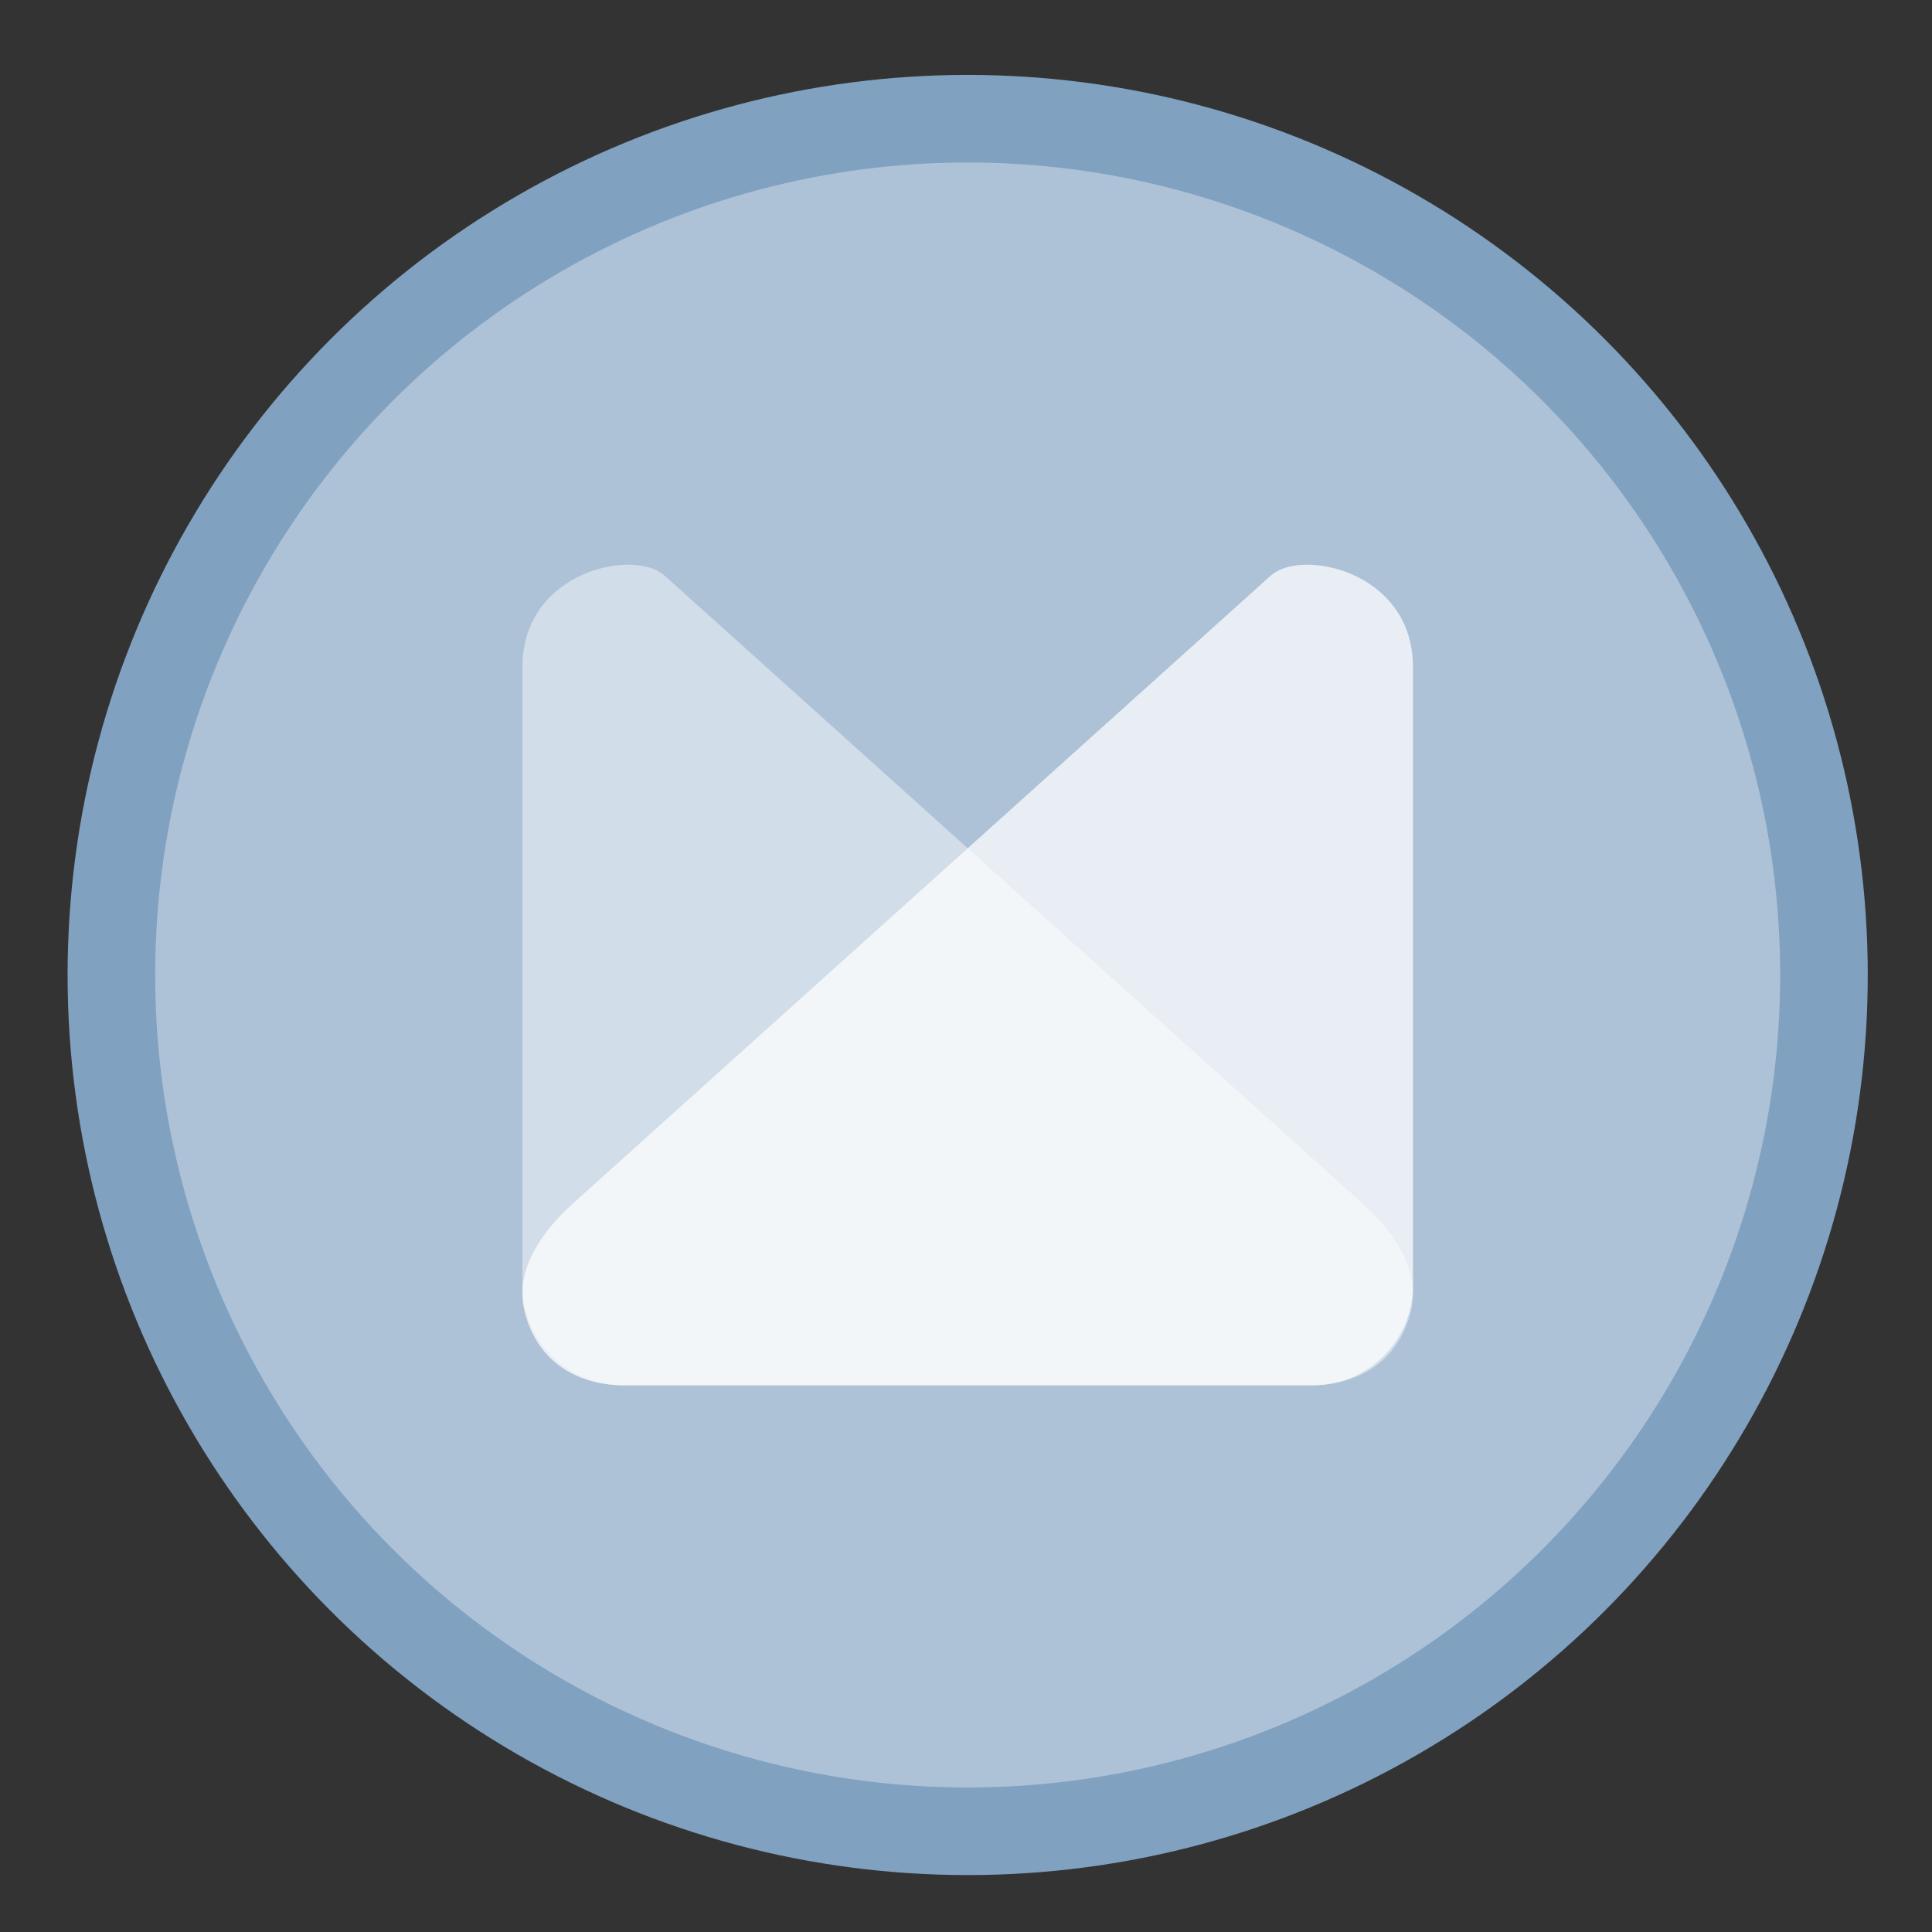 <?xml version="1.0" encoding="UTF-8" standalone="no"?>
<svg
   version="1.1"
   preserveAspectRatio="xMidYMid meet"
   viewBox="0 0 480 480"
   width="48"
   height="48"
   id="svg81"
   sodipodi:docname="moonfm.svg"
   inkscape:version="1.1.2 (0a00cf5339, 2022-02-04)"
   xmlns:inkscape="http://www.inkscape.org/namespaces/inkscape"
   xmlns:sodipodi="http://sodipodi.sourceforge.net/DTD/sodipodi-0.dtd"
   xmlns="http://www.w3.org/2000/svg"
   xmlns:svg="http://www.w3.org/2000/svg"
   xmlns:rdf="http://www.w3.org/1999/02/22-rdf-syntax-ns#"
   xmlns:cc="http://creativecommons.org/ns#"
   xmlns:dc="http://purl.org/dc/elements/1.1/">
  <rect x="0" y="0" width="480" height="480" fill="#333333" stroke="none"/>
  <sodipodi:namedview
     pagecolor="#ffffff"
     bordercolor="#666666"
     borderopacity="1"
     objecttolerance="10"
     gridtolerance="10"
     guidetolerance="10"
     inkscape:pageopacity="0"
     inkscape:pageshadow="2"
     inkscape:window-width="1920"
     inkscape:window-height="1030"
     id="namedview83"
     showgrid="false"
     inkscape:zoom="5.6568545"
     inkscape:cx="-10.69499"
     inkscape:cy="22.715804"
     inkscape:window-x="0"
     inkscape:window-y="24"
     inkscape:window-maximized="1"
     inkscape:current-layer="svg81"
     inkscape:document-rotation="0"
     inkscape:pagecheckerboard="0" />
  <defs
     id="defs11">
    <path
       d="M 470.44,566.69 C 427.92,590.72 223.32,590.81 180.55,566.94 119.76,533 72.58,478.37 48.99,412.86 38.23,382.99 67.95,160.48 124.9,108.12 177.35,59.88 247.94,30.34 325.58,30.34 c 161.93,0 290.83,128.52 290.83,287.06 0,106.71 -58.4,199.82 -145.97,249.29 z"
       id="c8j5TY2yQ"
       inkscape:connector-curvature="0" />
    <path
       d="m 303.58,126.72 c 10.64,0 19.27,-8.43 19.27,-18.83 0,-10.4 -8.63,-18.83 -19.27,-18.83 -3.86,0 -34.7,0 -38.56,0 -10.64,0 -19.27,8.43 -19.27,18.83 0,10.4 8.63,18.83 19.27,18.83 7.72,0 30.85,0 38.56,0 z"
       id="bFZqX3lTF"
       inkscape:connector-curvature="0" />
    <path
       d="m 204.95,501.27 c 10.64,0 19.28,-8.43 19.28,-18.83 0,-10.4 -8.64,-18.83 -19.28,-18.83 -3.86,0 -34.7,0 -38.55,0 -10.65,0 -19.28,8.43 -19.28,18.83 0,10.4 8.63,18.83 19.28,18.83 7.71,0 30.84,0 38.55,0 z"
       id="cKERSkAeb"
       inkscape:connector-curvature="0" />
    <path
       d="m 46.97,409.12 c 17.8,0 160.2,0 178,0 21.5,0 38.93,-16.85 38.93,-37.65 0,-20.8 -17.43,-37.65 -38.93,-37.65 -5.83,0 -52.55,0 -58.39,0 -10.75,0 -19.46,-8.43 -19.46,-18.83 0,-10.4 8.71,-18.83 19.46,-18.83 5.84,0 52.56,0 58.39,0 21.5,0 38.93,-16.86 38.93,-37.65 0,-20.8 -17.43,-37.66 -38.93,-37.66 -9.73,0 -87.58,0 -97.31,0 -10.76,0 -19.47,-8.43 -19.47,-18.82 0,-10.4 8.71,-18.83 19.47,-18.83 3.89,0 35.03,0 38.92,0 21.5,0 38.93,-16.86 38.93,-37.65 0,-20.8 -17.43,-37.66 -38.93,-37.66 -4.27,0 -38.48,0 -42.75,0 -57.5,51.58 -93.49,125.27 -93.49,207.1 0,33.01 5.87,64.69 16.63,94.13 z"
       id="a29DGWoP7"
       inkscape:connector-curvature="0" />
    <path
       d="m 469.67,567.61 c -4.35,-21.89 -24.03,-38.41 -47.66,-38.41 -1.94,0 -17.48,0 -19.43,0 0,-21 -17.39,-38.03 -38.85,-38.03 -7.77,0 -69.94,0 -77.71,0 -21.46,0 -38.85,17.03 -38.85,38.03 -1.95,0 -17.49,0 -19.43,0 -23.63,0 -43.31,16.52 -47.66,38.41 42.65,23.95 92.09,37.65 144.79,37.65 52.71,0 102.15,-13.7 144.8,-37.65 z"
       id="b6m8VAKUkP"
       inkscape:connector-curvature="0" />
    <path
       d="m 404.05,552.4 c 10.64,0 19.28,-8.43 19.28,-18.83 0,-10.4 -8.63,-18.83 -19.28,-18.83 -3.86,0 -34.7,0 -38.55,0 -10.65,0 -19.28,8.43 -19.28,18.83 0,10.4 8.63,18.83 19.28,18.83 7.71,0 30.84,0 38.55,0 z"
       id="a1FY8i5Bh"
       inkscape:connector-curvature="0" />
    <path
       d="m 423.38,151.06 c 3.51,0 31.59,0 35.1,0 9.69,0 17.55,8.29 17.55,18.52 0,10.23 -7.86,18.52 -17.55,18.52 -7.02,0 -63.17,0 -70.19,0 -19.39,0 -35.1,16.59 -35.1,37.04 0,20.46 15.71,37.05 35.1,37.05 15.79,0 142.14,0 157.93,0 9.69,0 17.55,8.29 17.55,18.52 0,10.23 -7.86,18.52 -17.55,18.52 -7.02,0 -63.17,0 -70.19,0 -19.39,0 -35.1,16.58 -35.1,37.04 0,20.45 15.71,37.04 35.1,37.04 7.02,0 63.17,0 70.19,0 9.69,0 17.55,8.29 17.55,18.52 0,10.23 -7.86,18.52 -17.55,18.52 -3.51,0 -31.59,0 -35.09,0 -19.39,0 -35.1,16.58 -35.1,37.04 0,20.46 15.71,37.04 35.1,37.04 5.26,0 47.39,0 52.65,0 33.05,-46.43 52.63,-104.14 52.63,-166.68 0,-102.92 -53.03,-192.77 -131.82,-240.77 -6.12,0 -55.09,0 -61.21,0 -19.38,0 -35.09,16.58 -35.09,37.04 0,20.46 15.71,37.04 35.09,37.04 z"
       id="c7GwQZUIj"
       inkscape:connector-curvature="0" />
    <path
       d="m 344.3,229.58 20,90.56 h -40 -40 l 20,-90.56 20,-90.56 z"
       id="czlIFIfmG"
       inkscape:connector-curvature="0" />
    <path
       d="m 344.3,410.71 20,-90.57 h -40 -40 l 20,90.57 20,90.56 z"
       id="g3s5fX1Q8e"
       inkscape:connector-curvature="0" />
  </defs>
  <circle
     r="223.623"
     cy="242.235"
     cx="240.416"
     id="path970"
     style="fill:#81a1c1;fill-opacity:1;stroke:none;stroke-width:2.765;stroke-linecap:butt;stroke-linejoin:round;stroke-miterlimit:4;stroke-dasharray:none;stroke-opacity:1" />
  <circle
     r="201.861"
     cy="242.235"
     cx="240.416"
     id="path968"
     style="fill:#ffffff;fill-opacity:0.353;stroke:none;stroke-width:3.654;stroke-linecap:butt;stroke-linejoin:round;stroke-miterlimit:4;stroke-dasharray:none;stroke-opacity:1" />
  <g
     id="g1806"
     transform="matrix(12.507,0,0,12.507,17.228,36.631)">
    <path
       id="path2824"
       style="clip-rule:evenodd;fill:#ffffff;fill-opacity:0.717;fill-rule:nonzero;stroke-width:0.358;stroke-linecap:round;stroke-linejoin:round;paint-order:fill markers stroke"
       d="M 23.871,8.501 10.088,20.902 c -0.284,0.255 -1.328,1.166 -1.037,2.251 0.266,0.991 1.043,1.411 1.906,1.437 h 13.745 c 1.102,0 1.989,-0.887 1.989,-1.989 V 10.322 c 0,-1.907 -2.216,-2.363 -2.819,-1.82 z"
       sodipodi:nodetypes="ssccssss" />
    <path
       id="rect913"
       style="clip-rule:evenodd;fill:#ffffff;fill-opacity:0.442;fill-rule:nonzero;stroke-width:0.358;stroke-linecap:round;stroke-linejoin:round;paint-order:fill markers stroke"
       d="m 11.82,8.501 13.784,12.4 c 0.284,0.255 1.328,1.166 1.037,2.251 -0.266,0.991 -1.043,1.411 -1.906,1.437 H 10.989 c -1.102,0 -1.989,-0.887 -1.989,-1.989 V 10.322 c 0,-1.907 2.216,-2.363 2.819,-1.82 z"
       sodipodi:nodetypes="ssccssss" />
  </g>
</svg>
